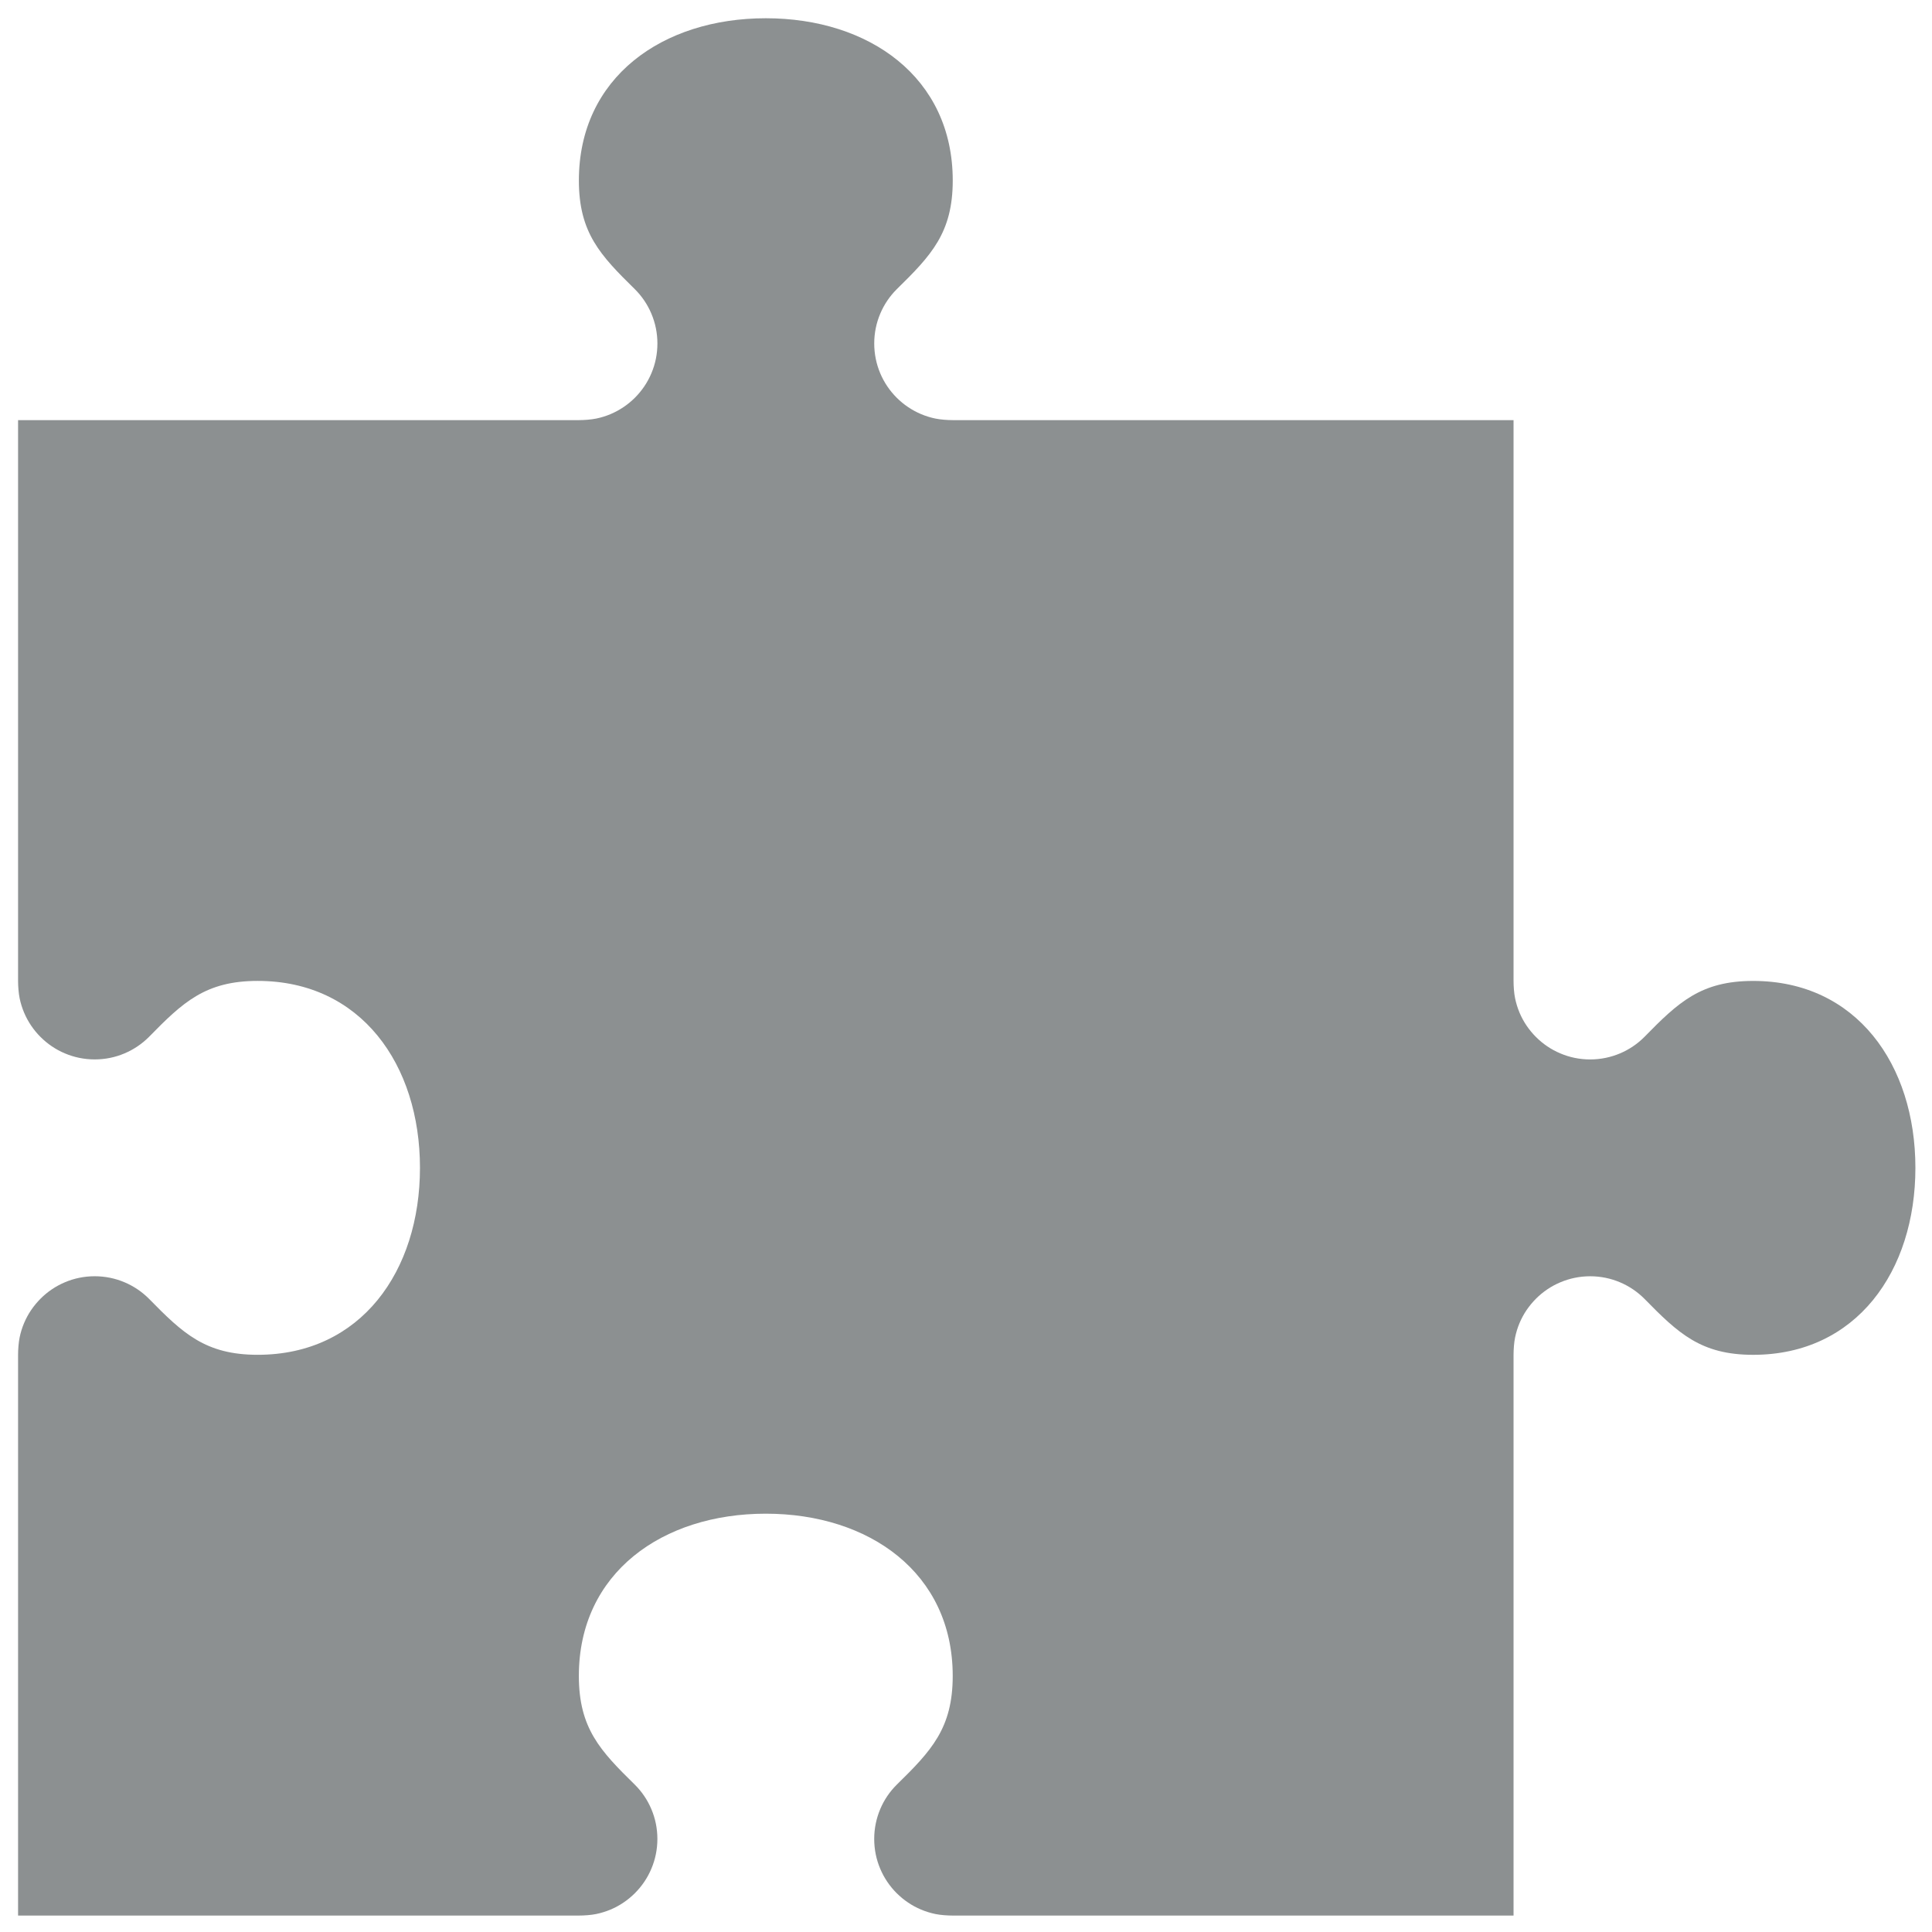 <svg width="88" height="88" xmlns="http://www.w3.org/2000/svg">

 <g>
  <title>background</title>
  <rect fill="none" id="canvas_background" height="90" width="90" y="-1" x="-1"/>
 </g>
 <g>
  <title>Layer 1</title>
  <path id="svg_1" d="m68.94,19.136l0,25.544c0,0.24 0.022,0.561 0.07,0.789c0.047,0.227 0.114,0.445 0.202,0.654s0.196,0.408 0.322,0.594c0.127,0.186 0.269,0.359 0.427,0.516c0.315,0.316 0.691,0.572 1.111,0.748c0.417,0.178 0.877,0.275 1.358,0.275c0.48,0 0.94,-0.098 1.359,-0.275c0.417,-0.176 0.794,-0.432 1.109,-0.748c1.546,-1.578 2.574,-2.553 4.957,-2.553c4.702,0 7.389,3.811 7.389,8.514s-2.687,8.516 -7.389,8.516c-2.383,0 -3.411,-0.979 -4.957,-2.555c-0.315,-0.316 -0.692,-0.572 -1.109,-0.748c-0.419,-0.178 -0.879,-0.275 -1.359,-0.275c-0.481,0 -0.941,0.098 -1.358,0.275c-0.42,0.176 -0.796,0.432 -1.111,0.748c-0.158,0.158 -0.3,0.332 -0.427,0.516c-0.126,0.186 -0.234,0.385 -0.322,0.594s-0.155,0.428 -0.202,0.656c-0.048,0.227 -0.07,0.547 -0.07,0.789l0,0.895l0,24.646l-25.545,0c-0.241,0 -0.56,-0.023 -0.788,-0.07c-0.227,-0.047 -0.446,-0.115 -0.655,-0.203c-0.21,-0.088 -0.408,-0.195 -0.593,-0.322c-0.188,-0.125 -0.359,-0.268 -0.518,-0.426c-0.316,-0.316 -0.571,-0.691 -0.748,-1.111c-0.177,-0.416 -0.274,-0.875 -0.274,-1.357s0.098,-0.941 0.274,-1.359s0.432,-0.795 0.748,-1.109c1.577,-1.545 2.554,-2.572 2.554,-4.959c0,-4.699 -3.812,-7.389 -8.515,-7.389c-4.702,0 -8.514,2.689 -8.514,7.389c0,2.387 0.979,3.414 2.554,4.959c0.316,0.314 0.572,0.691 0.748,1.109c0.178,0.418 0.275,0.877 0.275,1.359s-0.098,0.941 -0.275,1.357c-0.176,0.42 -0.432,0.795 -0.748,1.111c-0.158,0.158 -0.331,0.301 -0.517,0.426c-0.186,0.127 -0.384,0.234 -0.593,0.322s-0.428,0.156 -0.655,0.203s-0.548,0.07 -0.789,0.07l-25.543,0l0,-24.647l0,-0.895c0,-0.242 0.024,-0.562 0.071,-0.789c0.046,-0.229 0.115,-0.447 0.203,-0.656s0.196,-0.408 0.322,-0.594c0.126,-0.184 0.269,-0.357 0.427,-0.516c0.315,-0.316 0.691,-0.572 1.109,-0.748c0.418,-0.178 0.877,-0.275 1.359,-0.275s0.941,0.098 1.359,0.275c0.417,0.176 0.794,0.432 1.11,0.748c1.545,1.576 2.573,2.555 4.955,2.555c4.703,0 7.391,-3.812 7.391,-8.516s-2.688,-8.514 -7.391,-8.514c-2.382,0 -3.41,0.975 -4.955,2.553c-0.316,0.316 -0.693,0.572 -1.11,0.748c-0.418,0.178 -0.877,0.275 -1.359,0.275s-0.941,-0.098 -1.359,-0.275c-0.418,-0.176 -0.794,-0.432 -1.109,-0.748c-0.158,-0.156 -0.301,-0.33 -0.427,-0.516s-0.234,-0.385 -0.322,-0.594s-0.157,-0.428 -0.203,-0.654c-0.047,-0.229 -0.071,-0.549 -0.071,-0.789l0,-25.543l25.544,0c0.241,0 0.562,-0.024 0.789,-0.071c0.228,-0.046 0.446,-0.115 0.655,-0.203c0.209,-0.089 0.407,-0.197 0.593,-0.322s0.358,-0.268 0.517,-0.426c0.316,-0.317 0.572,-0.691 0.748,-1.11c0.178,-0.418 0.275,-0.877 0.275,-1.359s-0.098,-0.94 -0.275,-1.358c-0.176,-0.419 -0.432,-0.795 -0.748,-1.11c-1.575,-1.546 -2.554,-2.575 -2.554,-4.956c0,-4.702 3.812,-7.39 8.514,-7.39c4.703,0 8.515,2.688 8.515,7.39c0,2.381 -0.977,3.41 -2.554,4.956c-0.316,0.315 -0.571,0.691 -0.748,1.11c-0.177,0.418 -0.274,0.876 -0.274,1.358s0.098,0.941 0.274,1.359c0.177,0.419 0.432,0.793 0.748,1.11c0.158,0.158 0.33,0.301 0.518,0.426c0.185,0.125 0.383,0.233 0.593,0.322c0.209,0.088 0.429,0.157 0.655,0.203c0.229,0.047 0.547,0.071 0.788,0.071l25.544,0l0,0z" fill="#8c9091"/>
 </g>
</svg>